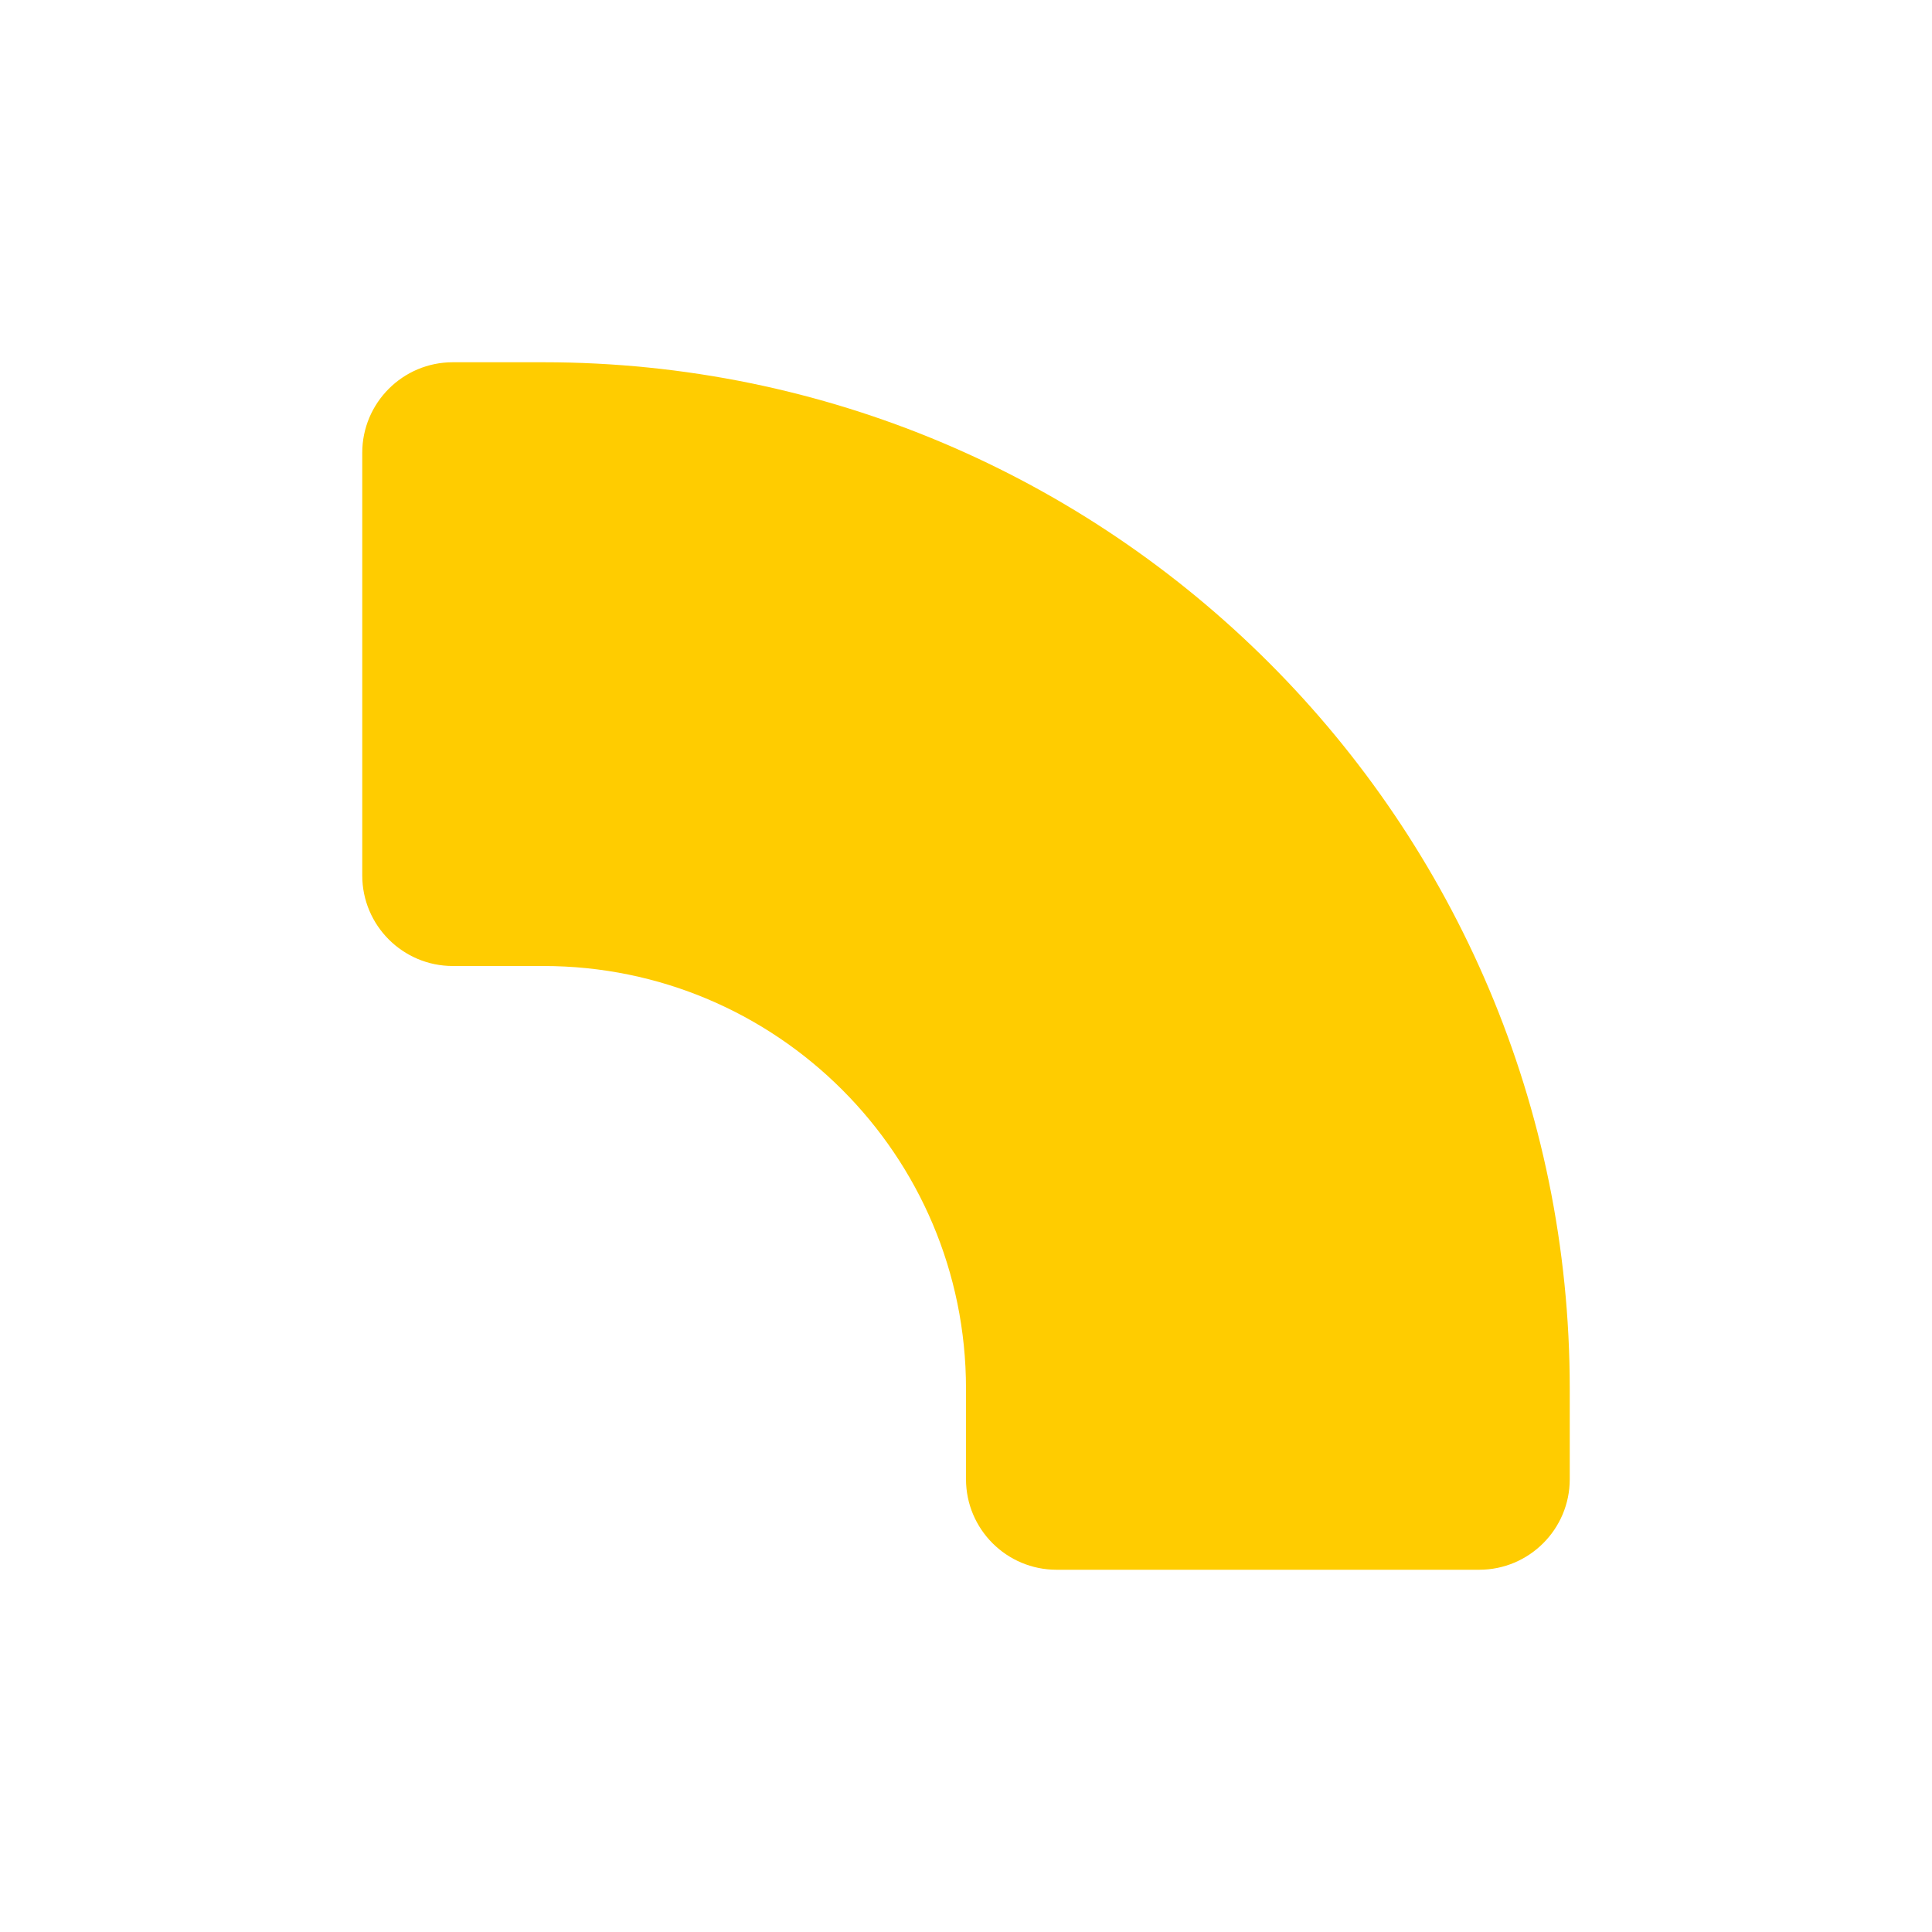 <?xml version="1.0" encoding="UTF-8" standalone="no"?>
<svg
   xmlns:dc="http://purl.org/dc/elements/1.1/"
   xmlns:cc="http://creativecommons.org/ns#"
   xmlns:rdf="http://www.w3.org/1999/02/22-rdf-syntax-ns#"
   xmlns:svg="http://www.w3.org/2000/svg"
   xmlns="http://www.w3.org/2000/svg"
   xmlns:sodipodi="http://sodipodi.sourceforge.net/DTD/sodipodi-0.dtd"
   xmlns:inkscape="http://www.inkscape.org/namespaces/inkscape"
   inkscape:version="1.0beta1 (32d4812, 2019-09-19)"
   sodipodi:docname="icon_spectrum_hover.svg"
   id="svg908"
   version="1.1"
   fill="none"
   viewBox="0 0 32 32"
   height="32"
   width="32">
  <defs
     id="defs912" />
  <sodipodi:namedview
     inkscape:current-layer="logo"
     inkscape:window-maximized="0"
     inkscape:window-y="0"
     inkscape:window-x="122"
     inkscape:cy="16"
     inkscape:cx="16"
     inkscape:zoom="27.3"
     showgrid="false"
     id="namedview910"
     inkscape:window-height="754"
     inkscape:window-width="1234"
     inkscape:pageshadow="2"
     inkscape:pageopacity="0"
     guidetolerance="10"
     gridtolerance="10"
     objecttolerance="10"
     borderopacity="1"
     inkscape:document-rotation="0"
     bordercolor="#666666"
     pagecolor="#ffffff" />
  <g
     id="logo">
    <path
       style="fill:#ffcc00;fill-opacity:1"
       fill="black"
       d="M6 14.5C6 15.328 6.672 16 7.5 16H9C12.866 16 16 19.134 16 23V24.5C16 25.328 16.672 26 17.5 26H24.5C25.328 26 26 25.328 26 24.5V23C26 13.611 18.389 6 9 6H7.5C6.672 6 6 6.672 6 7.5V14.5Z"
       clip-rule="evenodd"
       fill-rule="evenodd"
       id="Subtract" />
  </g>
</svg>
